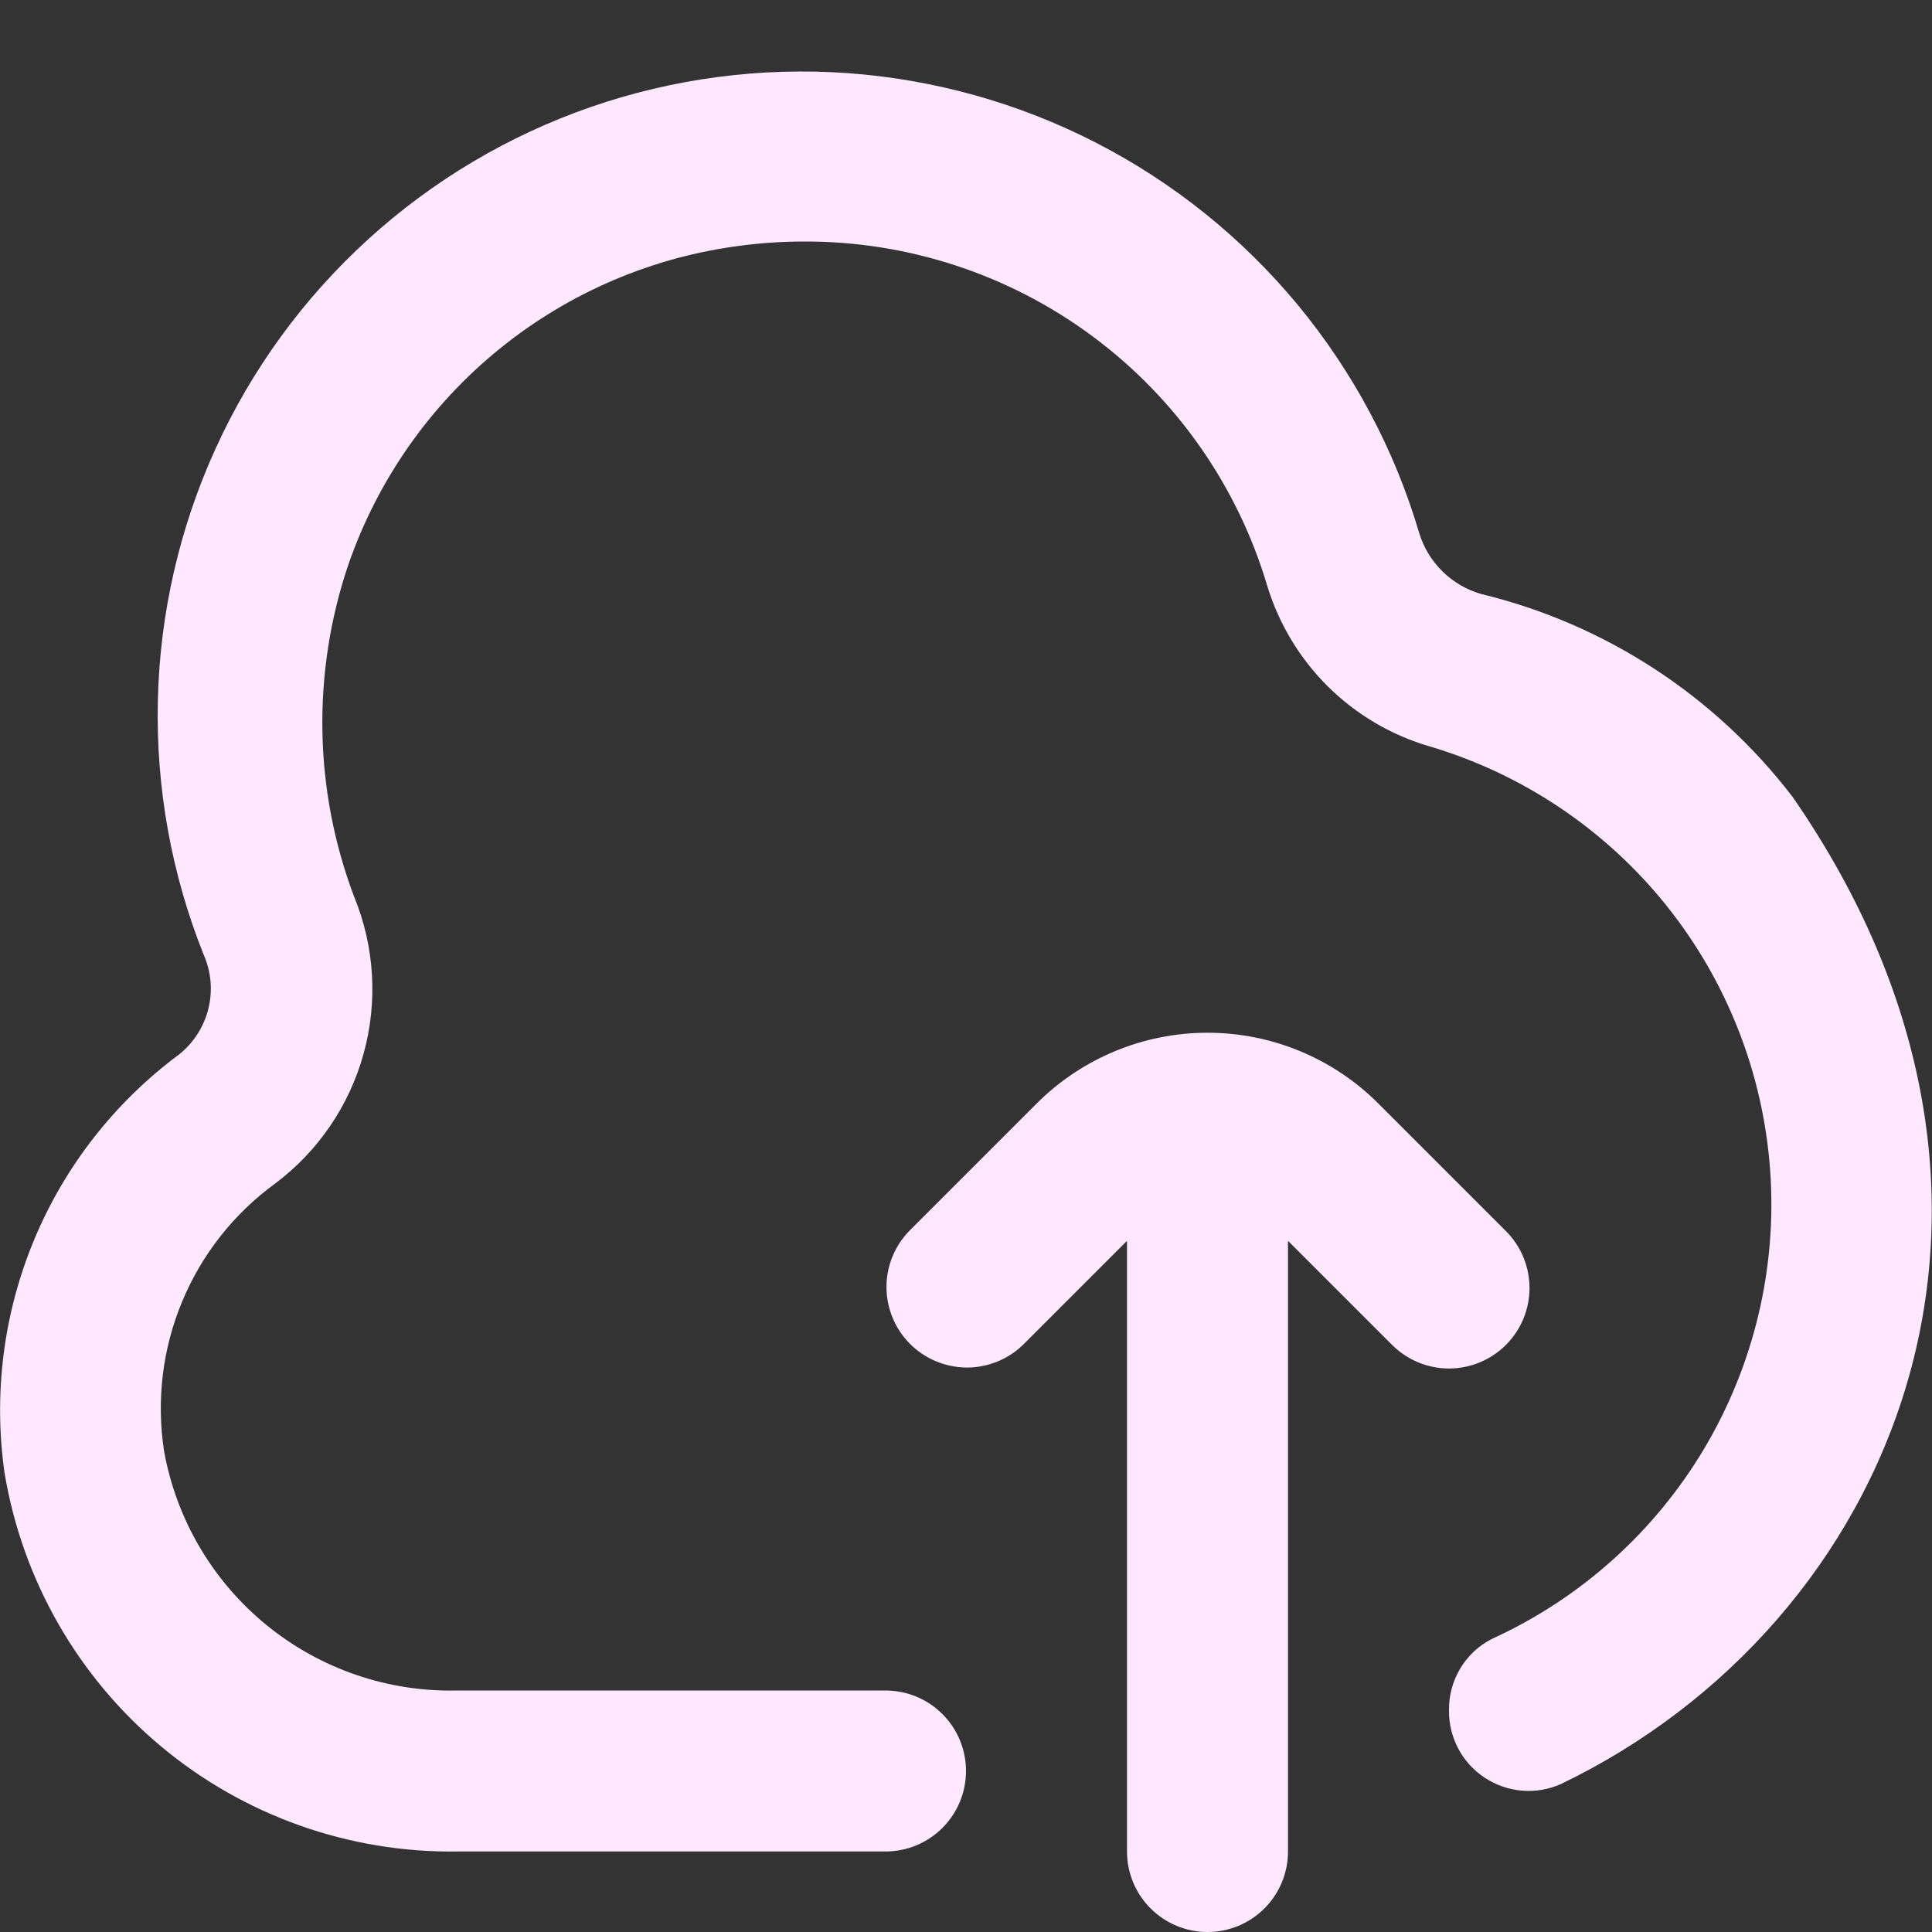 <svg width="24" height="24" viewBox="0 0 24 24" fill="none" xmlns="http://www.w3.org/2000/svg">
<rect x="0" y="0" width="24" height="24" fill="#333333" stroke="none"/>
<g clip-path="url(#clip0_395_5363)">
<path d="M18.4 7.379C18.219 7.327 18.054 7.231 17.92 7.099C17.786 6.968 17.686 6.805 17.631 6.625C17.325 5.587 16.811 4.622 16.122 3.788C15.431 2.954 14.58 2.269 13.617 1.774C12.655 1.279 11.602 0.985 10.523 0.908C9.443 0.832 8.359 0.976 7.337 1.33C6.314 1.685 5.375 2.243 4.574 2.972C3.774 3.7 3.129 4.583 2.68 5.568C2.231 6.552 1.986 7.618 1.961 8.699C1.935 9.781 2.129 10.857 2.531 11.862C2.624 12.073 2.644 12.309 2.588 12.533C2.532 12.757 2.404 12.956 2.223 13.1C1.427 13.691 0.805 14.486 0.424 15.401C0.043 16.317 -0.084 17.318 0.057 18.3C0.278 19.627 0.967 20.831 1.999 21.693C3.031 22.555 4.338 23.019 5.683 23H11C11.265 23 11.52 22.894 11.707 22.707C11.895 22.519 12 22.265 12 22C12 21.735 11.895 21.48 11.707 21.293C11.52 21.105 11.265 21 11 21H5.683C4.82 21.021 3.977 20.732 3.308 20.185C2.639 19.638 2.188 18.869 2.037 18.019C1.942 17.393 2.019 16.754 2.262 16.17C2.504 15.586 2.903 15.079 3.413 14.706C3.95 14.305 4.338 13.737 4.516 13.092C4.695 12.447 4.654 11.76 4.4 11.141C3.898 9.815 3.873 8.357 4.327 7.015C4.691 5.963 5.341 5.035 6.205 4.334C7.069 3.633 8.112 3.188 9.215 3.05C9.471 3.017 9.729 3 9.987 3C11.28 2.996 12.54 3.41 13.578 4.182C14.615 4.953 15.375 6.04 15.743 7.28C15.887 7.752 16.146 8.181 16.497 8.529C16.848 8.876 17.279 9.131 17.753 9.27C18.913 9.613 19.94 10.302 20.697 11.244C21.454 12.187 21.905 13.339 21.99 14.545C22.075 15.751 21.789 16.954 21.171 17.994C20.552 19.033 19.632 19.858 18.531 20.36C18.369 20.443 18.232 20.571 18.139 20.728C18.045 20.885 17.997 21.065 18 21.248V21.248C17.998 21.413 18.038 21.577 18.116 21.723C18.193 21.869 18.306 21.993 18.445 22.084C18.583 22.175 18.741 22.23 18.906 22.244C19.071 22.258 19.237 22.23 19.388 22.163C23.522 20.176 25.768 14.949 22.268 9.899C21.305 8.642 19.94 7.752 18.4 7.379V7.379Z" fill="#FDE8FF"/>
<path d="M18.707 16.707C18.895 16.519 19 16.265 19 16C19 15.735 18.895 15.48 18.707 15.293L17.121 13.707C16.559 13.145 15.796 12.829 15 12.829C14.205 12.829 13.442 13.145 12.879 13.707L11.293 15.293C11.111 15.482 11.01 15.734 11.012 15.996C11.015 16.259 11.12 16.509 11.305 16.695C11.491 16.88 11.742 16.985 12.004 16.988C12.266 16.99 12.519 16.889 12.707 16.707L14 15.414V23C14 23.265 14.105 23.52 14.293 23.707C14.481 23.895 14.735 24 15 24C15.265 24 15.52 23.895 15.707 23.707C15.895 23.52 16 23.265 16 23V15.414L17.293 16.707C17.481 16.894 17.735 17 18 17C18.265 17 18.52 16.894 18.707 16.707Z" fill="#FDE8FF"/>
</g>
<defs>
<clipPath id="clip0_395_5363">
<rect width="24" height="24" fill="white"/>
</clipPath>
</defs>
</svg>
